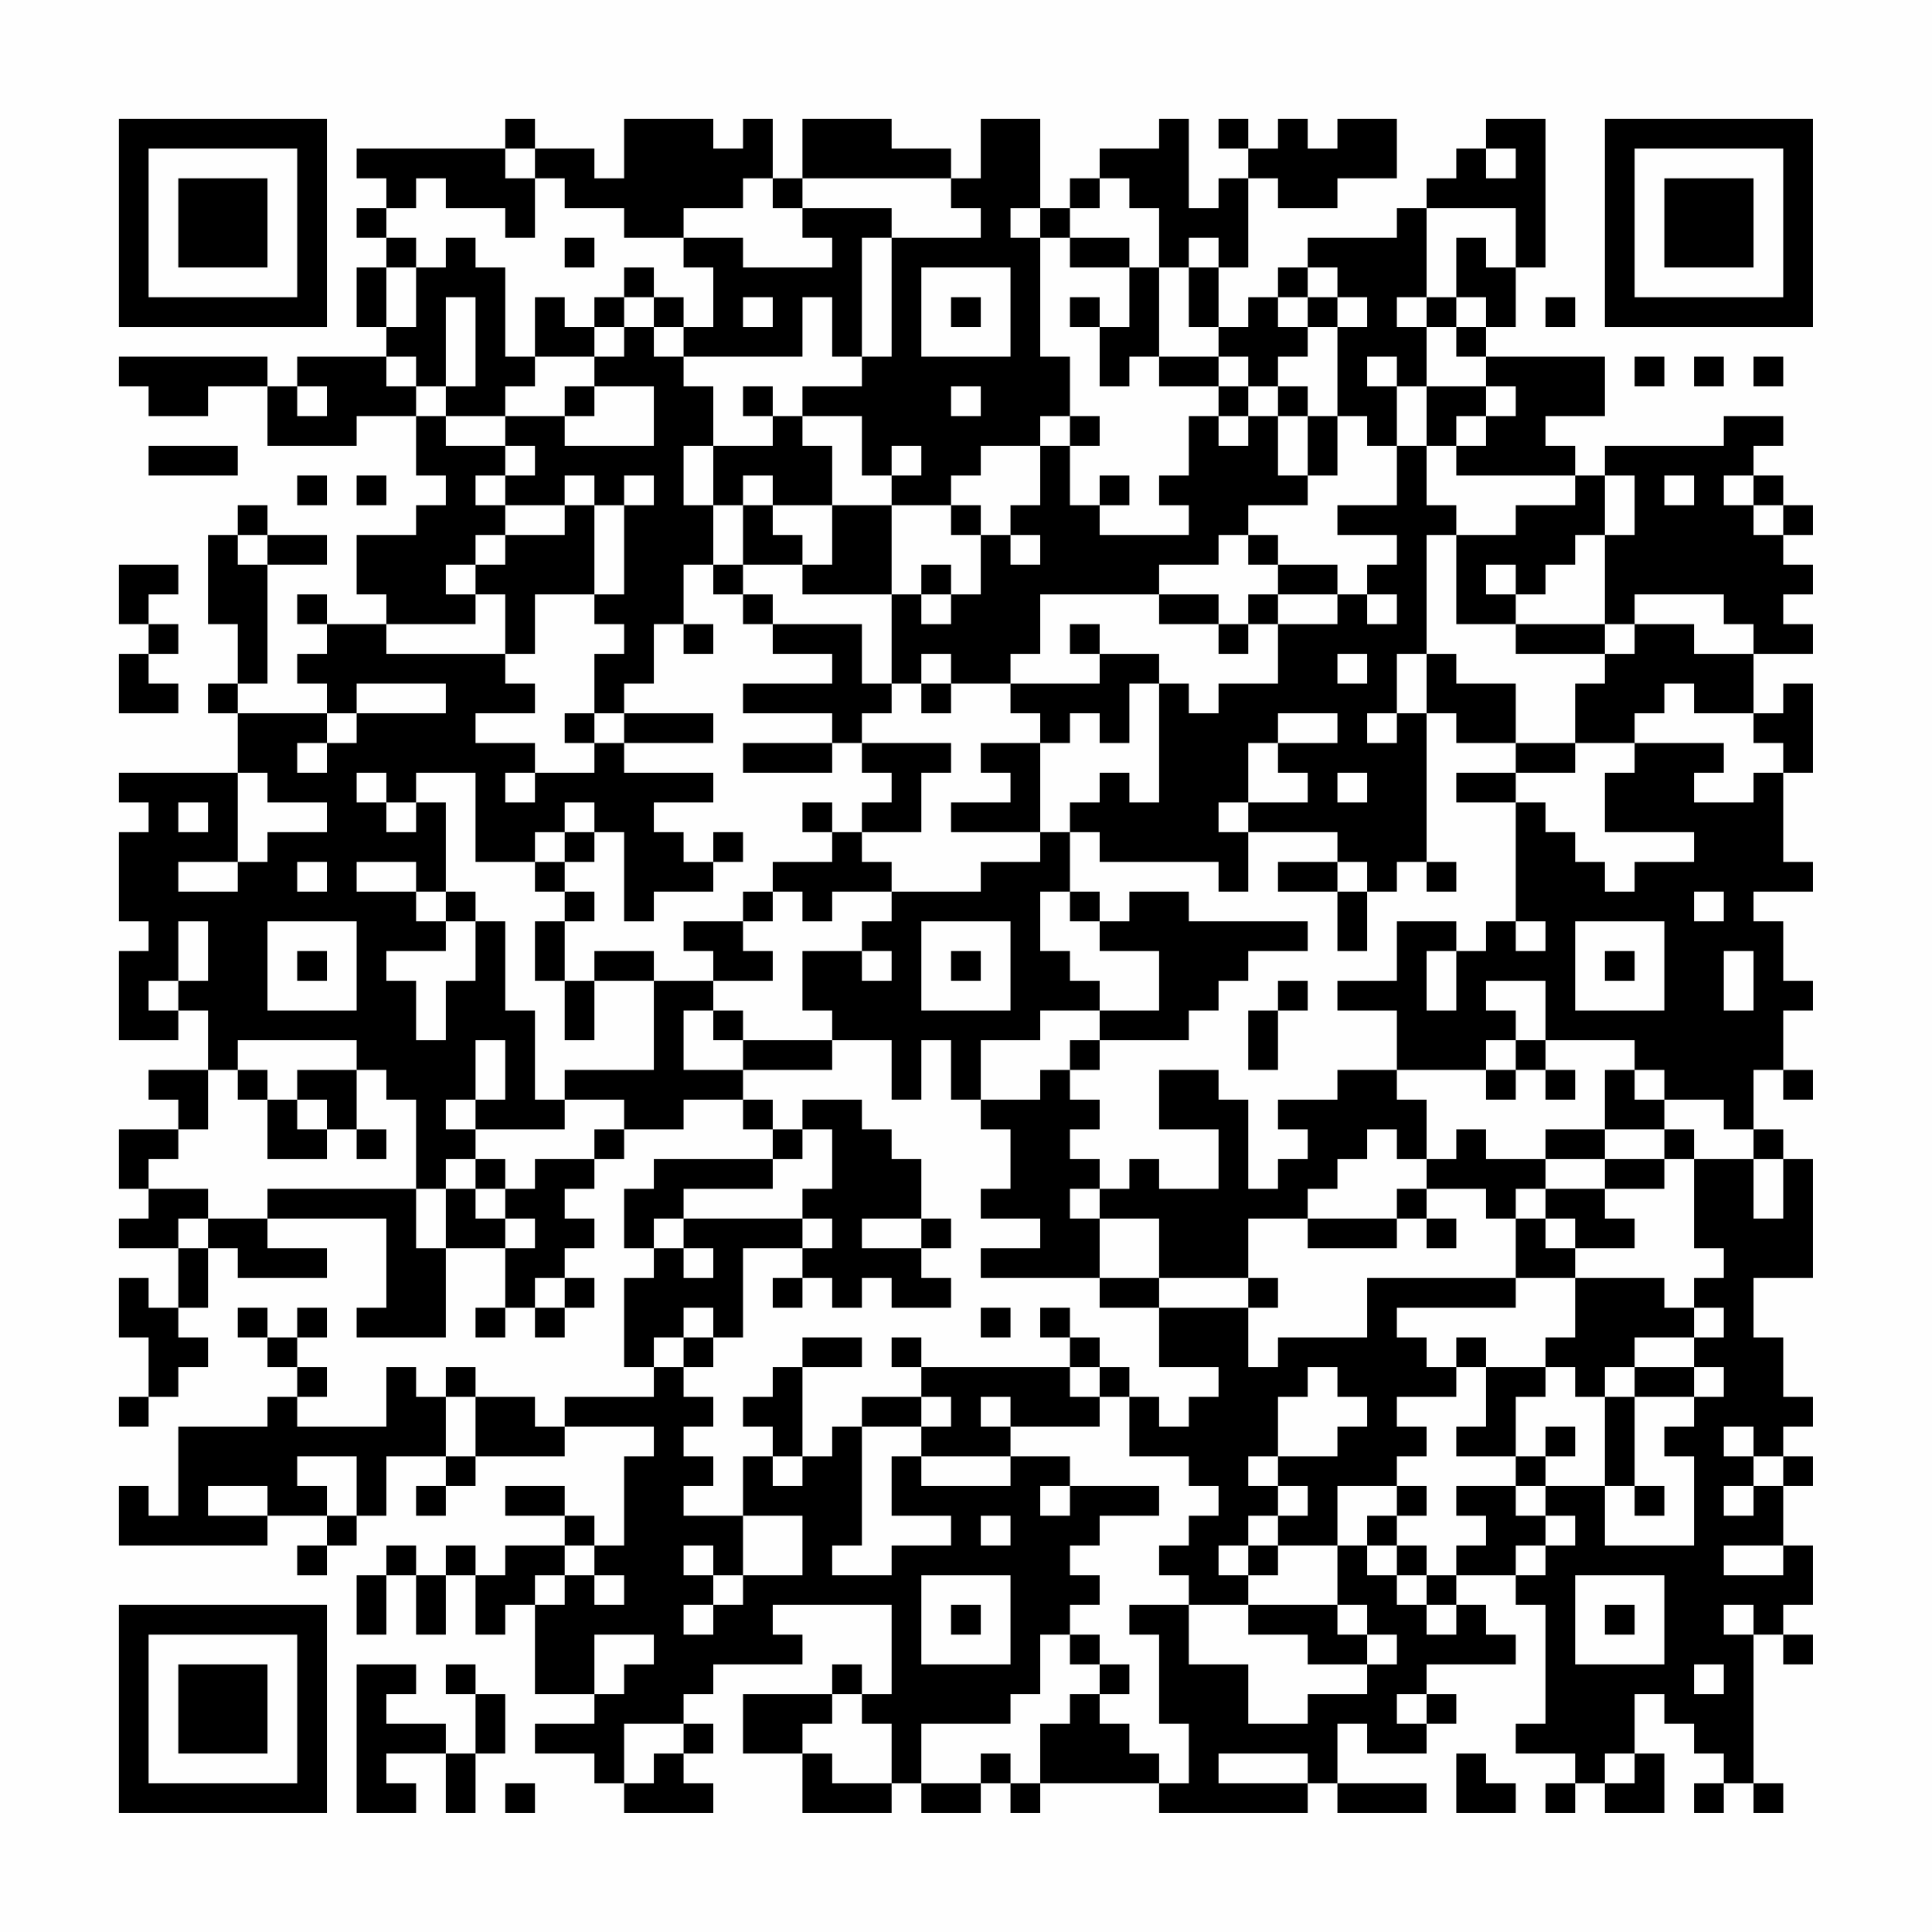 <?xml version="1.0" encoding="UTF-8"?>
<svg xmlns="http://www.w3.org/2000/svg" version="1.1" width="300" height="300" viewBox="0 0 300 300"><rect x="0" y="0" width="300" height="300" fill="#fefefe"/><g transform="scale(4.615)"><g transform="translate(4,4)"><path fill-rule="evenodd" d="M13 0L13 1L8 1L8 2L9 2L9 3L8 3L8 4L9 4L9 5L8 5L8 7L9 7L9 8L6 8L6 9L5 9L5 8L0 8L0 9L1 9L1 10L3 10L3 9L5 9L5 11L8 11L8 10L10 10L10 12L11 12L11 13L10 13L10 14L8 14L8 16L9 16L9 17L7 17L7 16L6 16L6 17L7 17L7 18L6 18L6 19L7 19L7 20L4 20L4 19L5 19L5 15L7 15L7 14L5 14L5 13L4 13L4 14L3 14L3 17L4 17L4 19L3 19L3 20L4 20L4 22L0 22L0 23L1 23L1 24L0 24L0 27L1 27L1 28L0 28L0 31L2 31L2 30L3 30L3 32L1 32L1 33L2 33L2 34L0 34L0 36L1 36L1 37L0 37L0 38L2 38L2 40L1 40L1 39L0 39L0 41L1 41L1 43L0 43L0 44L1 44L1 43L2 43L2 42L3 42L3 41L2 41L2 40L3 40L3 38L4 38L4 39L7 39L7 38L5 38L5 37L9 37L9 40L8 40L8 41L11 41L11 38L13 38L13 40L12 40L12 41L13 41L13 40L14 40L14 41L15 41L15 40L16 40L16 39L15 39L15 38L16 38L16 37L15 37L15 36L16 36L16 35L17 35L17 34L19 34L19 33L21 33L21 34L22 34L22 35L18 35L18 36L17 36L17 38L18 38L18 39L17 39L17 42L18 42L18 43L15 43L15 44L14 44L14 43L12 43L12 42L11 42L11 43L10 43L10 42L9 42L9 44L6 44L6 43L7 43L7 42L6 42L6 41L7 41L7 40L6 40L6 41L5 41L5 40L4 40L4 41L5 41L5 42L6 42L6 43L5 43L5 44L2 44L2 47L1 47L1 46L0 46L0 48L5 48L5 47L7 47L7 48L6 48L6 49L7 49L7 48L8 48L8 47L9 47L9 45L11 45L11 46L10 46L10 47L11 47L11 46L12 46L12 45L15 45L15 44L18 44L18 45L17 45L17 48L16 48L16 47L15 47L15 46L13 46L13 47L15 47L15 48L13 48L13 49L12 49L12 48L11 48L11 49L10 49L10 48L9 48L9 49L8 49L8 51L9 51L9 49L10 49L10 51L11 51L11 49L12 49L12 51L13 51L13 50L14 50L14 53L16 53L16 54L14 54L14 55L16 55L16 56L17 56L17 57L20 57L20 56L19 56L19 55L20 55L20 54L19 54L19 53L20 53L20 52L23 52L23 51L22 51L22 50L26 50L26 53L25 53L25 52L24 52L24 53L21 53L21 55L23 55L23 57L26 57L26 56L27 56L27 57L29 57L29 56L30 56L30 57L31 57L31 56L35 56L35 57L40 57L40 56L41 56L41 57L44 57L44 56L41 56L41 54L42 54L42 55L44 55L44 54L45 54L45 53L44 53L44 52L47 52L47 51L46 51L46 50L45 50L45 49L47 49L47 50L48 50L48 54L47 54L47 55L49 55L49 56L48 56L48 57L49 57L49 56L50 56L50 57L52 57L52 55L51 55L51 53L52 53L52 54L53 54L53 55L54 55L54 56L53 56L53 57L54 57L54 56L55 56L55 57L56 57L56 56L55 56L55 51L56 51L56 52L57 52L57 51L56 51L56 50L57 50L57 48L56 48L56 46L57 46L57 45L56 45L56 44L57 44L57 43L56 43L56 41L55 41L55 39L57 39L57 35L56 35L56 34L55 34L55 32L56 32L56 33L57 33L57 32L56 32L56 30L57 30L57 29L56 29L56 27L55 27L55 26L57 26L57 25L56 25L56 22L57 22L57 19L56 19L56 20L55 20L55 18L57 18L57 17L56 17L56 16L57 16L57 15L56 15L56 14L57 14L57 13L56 13L56 12L55 12L55 11L56 11L56 10L54 10L54 11L50 11L50 12L49 12L49 11L48 11L48 10L50 10L50 8L46 8L46 7L47 7L47 5L48 5L48 0L46 0L46 1L45 1L45 2L44 2L44 3L43 3L43 4L40 4L40 5L39 5L39 6L38 6L38 7L37 7L37 5L38 5L38 2L39 2L39 3L41 3L41 2L43 2L43 0L41 0L41 1L40 1L40 0L39 0L39 1L38 1L38 0L37 0L37 1L38 1L38 2L37 2L37 3L36 3L36 0L35 0L35 1L33 1L33 2L32 2L32 3L31 3L31 0L29 0L29 2L28 2L28 1L26 1L26 0L23 0L23 2L22 2L22 0L21 0L21 1L20 1L20 0L17 0L17 2L16 2L16 1L14 1L14 0ZM13 1L13 2L14 2L14 4L13 4L13 3L11 3L11 2L10 2L10 3L9 3L9 4L10 4L10 5L9 5L9 7L10 7L10 5L11 5L11 4L12 4L12 5L13 5L13 8L14 8L14 9L13 9L13 10L11 10L11 9L12 9L12 6L11 6L11 9L10 9L10 8L9 8L9 9L10 9L10 10L11 10L11 11L13 11L13 12L12 12L12 13L13 13L13 14L12 14L12 15L11 15L11 16L12 16L12 17L9 17L9 18L13 18L13 19L14 19L14 20L12 20L12 21L14 21L14 22L13 22L13 23L14 23L14 22L16 22L16 21L17 21L17 22L20 22L20 23L18 23L18 24L19 24L19 25L20 25L20 26L18 26L18 27L17 27L17 24L16 24L16 23L15 23L15 24L14 24L14 25L12 25L12 22L10 22L10 23L9 23L9 22L8 22L8 23L9 23L9 24L10 24L10 23L11 23L11 26L10 26L10 25L8 25L8 26L10 26L10 27L11 27L11 28L9 28L9 29L10 29L10 31L11 31L11 29L12 29L12 27L13 27L13 30L14 30L14 33L15 33L15 34L12 34L12 33L13 33L13 31L12 31L12 33L11 33L11 34L12 34L12 35L11 35L11 36L10 36L10 33L9 33L9 32L8 32L8 31L4 31L4 32L3 32L3 34L2 34L2 35L1 35L1 36L3 36L3 37L2 37L2 38L3 38L3 37L5 37L5 36L10 36L10 38L11 38L11 36L12 36L12 37L13 37L13 38L14 38L14 37L13 37L13 36L14 36L14 35L16 35L16 34L17 34L17 33L15 33L15 32L18 32L18 29L20 29L20 30L19 30L19 32L21 32L21 33L22 33L22 34L23 34L23 35L22 35L22 36L19 36L19 37L18 37L18 38L19 38L19 39L20 39L20 38L19 38L19 37L23 37L23 38L21 38L21 41L20 41L20 40L19 40L19 41L18 41L18 42L19 42L19 43L20 43L20 44L19 44L19 45L20 45L20 46L19 46L19 47L21 47L21 49L20 49L20 48L19 48L19 49L20 49L20 50L19 50L19 51L20 51L20 50L21 50L21 49L23 49L23 47L21 47L21 45L22 45L22 46L23 46L23 45L24 45L24 44L25 44L25 48L24 48L24 49L26 49L26 48L28 48L28 47L26 47L26 45L27 45L27 46L30 46L30 45L32 45L32 46L31 46L31 47L32 47L32 46L35 46L35 47L33 47L33 48L32 48L32 49L33 49L33 50L32 50L32 51L31 51L31 53L30 53L30 54L27 54L27 56L29 56L29 55L30 55L30 56L31 56L31 54L32 54L32 53L33 53L33 54L34 54L34 55L35 55L35 56L36 56L36 54L35 54L35 51L34 51L34 50L36 50L36 52L38 52L38 54L40 54L40 53L42 53L42 52L43 52L43 51L42 51L42 50L41 50L41 48L42 48L42 49L43 49L43 50L44 50L44 51L45 51L45 50L44 50L44 49L45 49L45 48L46 48L46 47L45 47L45 46L47 46L47 47L48 47L48 48L47 48L47 49L48 49L48 48L49 48L49 47L48 47L48 46L50 46L50 48L53 48L53 45L52 45L52 44L53 44L53 43L54 43L54 42L53 42L53 41L54 41L54 40L53 40L53 39L54 39L54 38L53 38L53 35L55 35L55 37L56 37L56 35L55 35L55 34L54 34L54 33L52 33L52 32L51 32L51 31L48 31L48 29L46 29L46 30L47 30L47 31L46 31L46 32L43 32L43 30L41 30L41 29L43 29L43 27L45 27L45 28L44 28L44 30L45 30L45 28L46 28L46 27L47 27L47 28L48 28L48 27L47 27L47 23L48 23L48 24L49 24L49 25L50 25L50 26L51 26L51 25L53 25L53 24L50 24L50 22L51 22L51 21L54 21L54 22L53 22L53 23L55 23L55 22L56 22L56 21L55 21L55 20L53 20L53 19L52 19L52 20L51 20L51 21L49 21L49 19L50 19L50 18L51 18L51 17L53 17L53 18L55 18L55 17L54 17L54 16L51 16L51 17L50 17L50 14L51 14L51 12L50 12L50 14L49 14L49 15L48 15L48 16L47 16L47 15L46 15L46 16L47 16L47 17L45 17L45 14L47 14L47 13L49 13L49 12L45 12L45 11L46 11L46 10L47 10L47 9L46 9L46 8L45 8L45 7L46 7L46 6L45 6L45 4L46 4L46 5L47 5L47 3L44 3L44 6L43 6L43 7L44 7L44 9L43 9L43 8L42 8L42 9L43 9L43 11L42 11L42 10L41 10L41 7L42 7L42 6L41 6L41 5L40 5L40 6L39 6L39 7L40 7L40 8L39 8L39 9L38 9L38 8L37 8L37 7L36 7L36 5L37 5L37 4L36 4L36 5L35 5L35 3L34 3L34 2L33 2L33 3L32 3L32 4L31 4L31 3L30 3L30 4L31 4L31 8L32 8L32 10L31 10L31 11L29 11L29 12L28 12L28 13L26 13L26 12L27 12L27 11L26 11L26 12L25 12L25 10L23 10L23 9L25 9L25 8L26 8L26 4L29 4L29 3L28 3L28 2L23 2L23 3L22 3L22 2L21 2L21 3L19 3L19 4L17 4L17 3L15 3L15 2L14 2L14 1ZM46 1L46 2L47 2L47 1ZM23 3L23 4L24 4L24 5L21 5L21 4L19 4L19 5L20 5L20 7L19 7L19 6L18 6L18 5L17 5L17 6L16 6L16 7L15 7L15 6L14 6L14 8L16 8L16 9L15 9L15 10L13 10L13 11L14 11L14 12L13 12L13 13L15 13L15 14L13 14L13 15L12 15L12 16L13 16L13 18L14 18L14 16L16 16L16 17L17 17L17 18L16 18L16 20L15 20L15 21L16 21L16 20L17 20L17 21L20 21L20 20L17 20L17 19L18 19L18 17L19 17L19 18L20 18L20 17L19 17L19 15L20 15L20 16L21 16L21 17L22 17L22 18L24 18L24 19L21 19L21 20L24 20L24 21L21 21L21 22L24 22L24 21L25 21L25 22L26 22L26 23L25 23L25 24L24 24L24 23L23 23L23 24L24 24L24 25L22 25L22 26L21 26L21 27L19 27L19 28L20 28L20 29L22 29L22 28L21 28L21 27L22 27L22 26L23 26L23 27L24 27L24 26L26 26L26 27L25 27L25 28L23 28L23 30L24 30L24 31L21 31L21 30L20 30L20 31L21 31L21 32L24 32L24 31L26 31L26 33L27 33L27 31L28 31L28 33L29 33L29 34L30 34L30 36L29 36L29 37L31 37L31 38L29 38L29 39L33 39L33 40L35 40L35 42L37 42L37 43L36 43L36 44L35 44L35 43L34 43L34 42L33 42L33 41L32 41L32 40L31 40L31 41L32 41L32 42L27 42L27 41L26 41L26 42L27 42L27 43L25 43L25 44L27 44L27 45L30 45L30 44L33 44L33 43L34 43L34 45L36 45L36 46L37 46L37 47L36 47L36 48L35 48L35 49L36 49L36 50L38 50L38 51L40 51L40 52L42 52L42 51L41 51L41 50L38 50L38 49L39 49L39 48L41 48L41 46L43 46L43 47L42 47L42 48L43 48L43 49L44 49L44 48L43 48L43 47L44 47L44 46L43 46L43 45L44 45L44 44L43 44L43 43L45 43L45 42L46 42L46 44L45 44L45 45L47 45L47 46L48 46L48 45L49 45L49 44L48 44L48 45L47 45L47 43L48 43L48 42L49 42L49 43L50 43L50 46L51 46L51 47L52 47L52 46L51 46L51 43L53 43L53 42L51 42L51 41L53 41L53 40L52 40L52 39L49 39L49 38L51 38L51 37L50 37L50 36L52 36L52 35L53 35L53 34L52 34L52 33L51 33L51 32L50 32L50 34L48 34L48 35L46 35L46 34L45 34L45 35L44 35L44 33L43 33L43 32L41 32L41 33L39 33L39 34L40 34L40 35L39 35L39 36L38 36L38 33L37 33L37 32L35 32L35 34L37 34L37 36L35 36L35 35L34 35L34 36L33 36L33 35L32 35L32 34L33 34L33 33L32 33L32 32L33 32L33 31L36 31L36 30L37 30L37 29L38 29L38 28L40 28L40 27L36 27L36 26L34 26L34 27L33 27L33 26L32 26L32 24L33 24L33 25L37 25L37 26L38 26L38 24L41 24L41 25L39 25L39 26L41 26L41 28L42 28L42 26L43 26L43 25L44 25L44 26L45 26L45 25L44 25L44 20L45 20L45 21L47 21L47 22L45 22L45 23L47 23L47 22L49 22L49 21L47 21L47 19L45 19L45 18L44 18L44 14L45 14L45 13L44 13L44 11L45 11L45 10L46 10L46 9L44 9L44 11L43 11L43 13L41 13L41 14L43 14L43 15L42 15L42 16L41 16L41 15L39 15L39 14L38 14L38 13L40 13L40 12L41 12L41 10L40 10L40 9L39 9L39 10L38 10L38 9L37 9L37 8L35 8L35 5L34 5L34 4L32 4L32 5L34 5L34 7L33 7L33 6L32 6L32 7L33 7L33 9L34 9L34 8L35 8L35 9L37 9L37 10L36 10L36 12L35 12L35 13L36 13L36 14L33 14L33 13L34 13L34 12L33 12L33 13L32 13L32 11L33 11L33 10L32 10L32 11L31 11L31 13L30 13L30 14L29 14L29 13L28 13L28 14L29 14L29 16L28 16L28 15L27 15L27 16L26 16L26 13L24 13L24 11L23 11L23 10L22 10L22 9L21 9L21 10L22 10L22 11L20 11L20 9L19 9L19 8L23 8L23 6L24 6L24 8L25 8L25 4L26 4L26 3ZM15 4L15 5L16 5L16 4ZM27 5L27 8L30 8L30 5ZM17 6L17 7L16 7L16 8L17 8L17 7L18 7L18 8L19 8L19 7L18 7L18 6ZM21 6L21 7L22 7L22 6ZM28 6L28 7L29 7L29 6ZM40 6L40 7L41 7L41 6ZM44 6L44 7L45 7L45 6ZM48 6L48 7L49 7L49 6ZM51 8L51 9L52 9L52 8ZM53 8L53 9L54 9L54 8ZM55 8L55 9L56 9L56 8ZM6 9L6 10L7 10L7 9ZM16 9L16 10L15 10L15 11L18 11L18 9ZM28 9L28 10L29 10L29 9ZM37 10L37 11L38 11L38 10ZM39 10L39 12L40 12L40 10ZM1 11L1 12L4 12L4 11ZM19 11L19 13L20 13L20 15L21 15L21 16L22 16L22 17L25 17L25 19L26 19L26 20L25 20L25 21L28 21L28 22L27 22L27 24L25 24L25 25L26 25L26 26L29 26L29 25L31 25L31 24L32 24L32 23L33 23L33 22L34 22L34 23L35 23L35 19L36 19L36 20L37 20L37 19L39 19L39 17L41 17L41 16L39 16L39 15L38 15L38 14L37 14L37 15L35 15L35 16L31 16L31 18L30 18L30 19L28 19L28 18L27 18L27 19L26 19L26 16L23 16L23 15L24 15L24 13L22 13L22 12L21 12L21 13L20 13L20 11ZM6 12L6 13L7 13L7 12ZM8 12L8 13L9 13L9 12ZM15 12L15 13L16 13L16 16L17 16L17 13L18 13L18 12L17 12L17 13L16 13L16 12ZM52 12L52 13L53 13L53 12ZM54 12L54 13L55 13L55 14L56 14L56 13L55 13L55 12ZM21 13L21 15L23 15L23 14L22 14L22 13ZM4 14L4 15L5 15L5 14ZM30 14L30 15L31 15L31 14ZM0 15L0 17L1 17L1 18L0 18L0 20L2 20L2 19L1 19L1 18L2 18L2 17L1 17L1 16L2 16L2 15ZM27 16L27 17L28 17L28 16ZM35 16L35 17L37 17L37 18L38 18L38 17L39 17L39 16L38 16L38 17L37 17L37 16ZM42 16L42 17L43 17L43 16ZM32 17L32 18L33 18L33 19L30 19L30 20L31 20L31 21L29 21L29 22L30 22L30 23L28 23L28 24L31 24L31 21L32 21L32 20L33 20L33 21L34 21L34 19L35 19L35 18L33 18L33 17ZM47 17L47 18L50 18L50 17ZM41 18L41 19L42 19L42 18ZM43 18L43 20L42 20L42 21L43 21L43 20L44 20L44 18ZM8 19L8 20L7 20L7 21L6 21L6 22L7 22L7 21L8 21L8 20L11 20L11 19ZM27 19L27 20L28 20L28 19ZM39 20L39 21L38 21L38 23L37 23L37 24L38 24L38 23L40 23L40 22L39 22L39 21L41 21L41 20ZM4 22L4 25L2 25L2 26L4 26L4 25L5 25L5 24L7 24L7 23L5 23L5 22ZM41 22L41 23L42 23L42 22ZM2 23L2 24L3 24L3 23ZM15 24L15 25L14 25L14 26L15 26L15 27L14 27L14 29L15 29L15 31L16 31L16 29L18 29L18 28L16 28L16 29L15 29L15 27L16 27L16 26L15 26L15 25L16 25L16 24ZM20 24L20 25L21 25L21 24ZM6 25L6 26L7 26L7 25ZM41 25L41 26L42 26L42 25ZM11 26L11 27L12 27L12 26ZM31 26L31 28L32 28L32 29L33 29L33 30L31 30L31 31L29 31L29 33L31 33L31 32L32 32L32 31L33 31L33 30L35 30L35 28L33 28L33 27L32 27L32 26ZM53 26L53 27L54 27L54 26ZM2 27L2 29L1 29L1 30L2 30L2 29L3 29L3 27ZM5 27L5 30L8 30L8 27ZM27 27L27 30L30 30L30 27ZM49 27L49 30L52 30L52 27ZM6 28L6 29L7 29L7 28ZM25 28L25 29L26 29L26 28ZM28 28L28 29L29 29L29 28ZM50 28L50 29L51 29L51 28ZM54 28L54 30L55 30L55 28ZM39 29L39 30L38 30L38 32L39 32L39 30L40 30L40 29ZM47 31L47 32L46 32L46 33L47 33L47 32L48 32L48 33L49 33L49 32L48 32L48 31ZM4 32L4 33L5 33L5 35L7 35L7 34L8 34L8 35L9 35L9 34L8 34L8 32L6 32L6 33L5 33L5 32ZM6 33L6 34L7 34L7 33ZM23 33L23 34L24 34L24 36L23 36L23 37L24 37L24 38L23 38L23 39L22 39L22 40L23 40L23 39L24 39L24 40L25 40L25 39L26 39L26 40L28 40L28 39L27 39L27 38L28 38L28 37L27 37L27 35L26 35L26 34L25 34L25 33ZM42 34L42 35L41 35L41 36L40 36L40 37L38 37L38 39L35 39L35 37L33 37L33 36L32 36L32 37L33 37L33 39L35 39L35 40L38 40L38 42L39 42L39 41L42 41L42 39L47 39L47 40L43 40L43 41L44 41L44 42L45 42L45 41L46 41L46 42L48 42L48 41L49 41L49 39L47 39L47 37L48 37L48 38L49 38L49 37L48 37L48 36L50 36L50 35L52 35L52 34L50 34L50 35L48 35L48 36L47 36L47 37L46 37L46 36L44 36L44 35L43 35L43 34ZM12 35L12 36L13 36L13 35ZM43 36L43 37L40 37L40 38L43 38L43 37L44 37L44 38L45 38L45 37L44 37L44 36ZM25 37L25 38L27 38L27 37ZM14 39L14 40L15 40L15 39ZM38 39L38 40L39 40L39 39ZM29 40L29 41L30 41L30 40ZM19 41L19 42L20 42L20 41ZM23 41L23 42L22 42L22 43L21 43L21 44L22 44L22 45L23 45L23 42L25 42L25 41ZM32 42L32 43L33 43L33 42ZM40 42L40 43L39 43L39 45L38 45L38 46L39 46L39 47L38 47L38 48L37 48L37 49L38 49L38 48L39 48L39 47L40 47L40 46L39 46L39 45L41 45L41 44L42 44L42 43L41 43L41 42ZM50 42L50 43L51 43L51 42ZM11 43L11 45L12 45L12 43ZM27 43L27 44L28 44L28 43ZM29 43L29 44L30 44L30 43ZM54 44L54 45L55 45L55 46L54 46L54 47L55 47L55 46L56 46L56 45L55 45L55 44ZM6 45L6 46L7 46L7 47L8 47L8 45ZM3 46L3 47L5 47L5 46ZM29 47L29 48L30 48L30 47ZM15 48L15 49L14 49L14 50L15 50L15 49L16 49L16 50L17 50L17 49L16 49L16 48ZM54 48L54 49L56 49L56 48ZM27 49L27 52L30 52L30 49ZM49 49L49 52L52 52L52 49ZM28 50L28 51L29 51L29 50ZM50 50L50 51L51 51L51 50ZM54 50L54 51L55 51L55 50ZM16 51L16 53L17 53L17 52L18 52L18 51ZM32 51L32 52L33 52L33 53L34 53L34 52L33 52L33 51ZM8 52L8 57L10 57L10 56L9 56L9 55L11 55L11 57L12 57L12 55L13 55L13 53L12 53L12 52L11 52L11 53L12 53L12 55L11 55L11 54L9 54L9 53L10 53L10 52ZM53 52L53 53L54 53L54 52ZM24 53L24 54L23 54L23 55L24 55L24 56L26 56L26 54L25 54L25 53ZM43 53L43 54L44 54L44 53ZM17 54L17 56L18 56L18 55L19 55L19 54ZM37 55L37 56L40 56L40 55ZM45 55L45 57L47 57L47 56L46 56L46 55ZM50 55L50 56L51 56L51 55ZM13 56L13 57L14 57L14 56ZM0 0L0 7L7 7L7 0ZM1 1L1 6L6 6L6 1ZM2 2L2 5L5 5L5 2ZM50 0L50 7L57 7L57 0ZM51 1L51 6L56 6L56 1ZM52 2L52 5L55 5L55 2ZM0 50L0 57L7 57L7 50ZM1 51L1 56L6 56L6 51ZM2 52L2 55L5 55L5 52Z" fill="#000000"/></g></g></svg>
